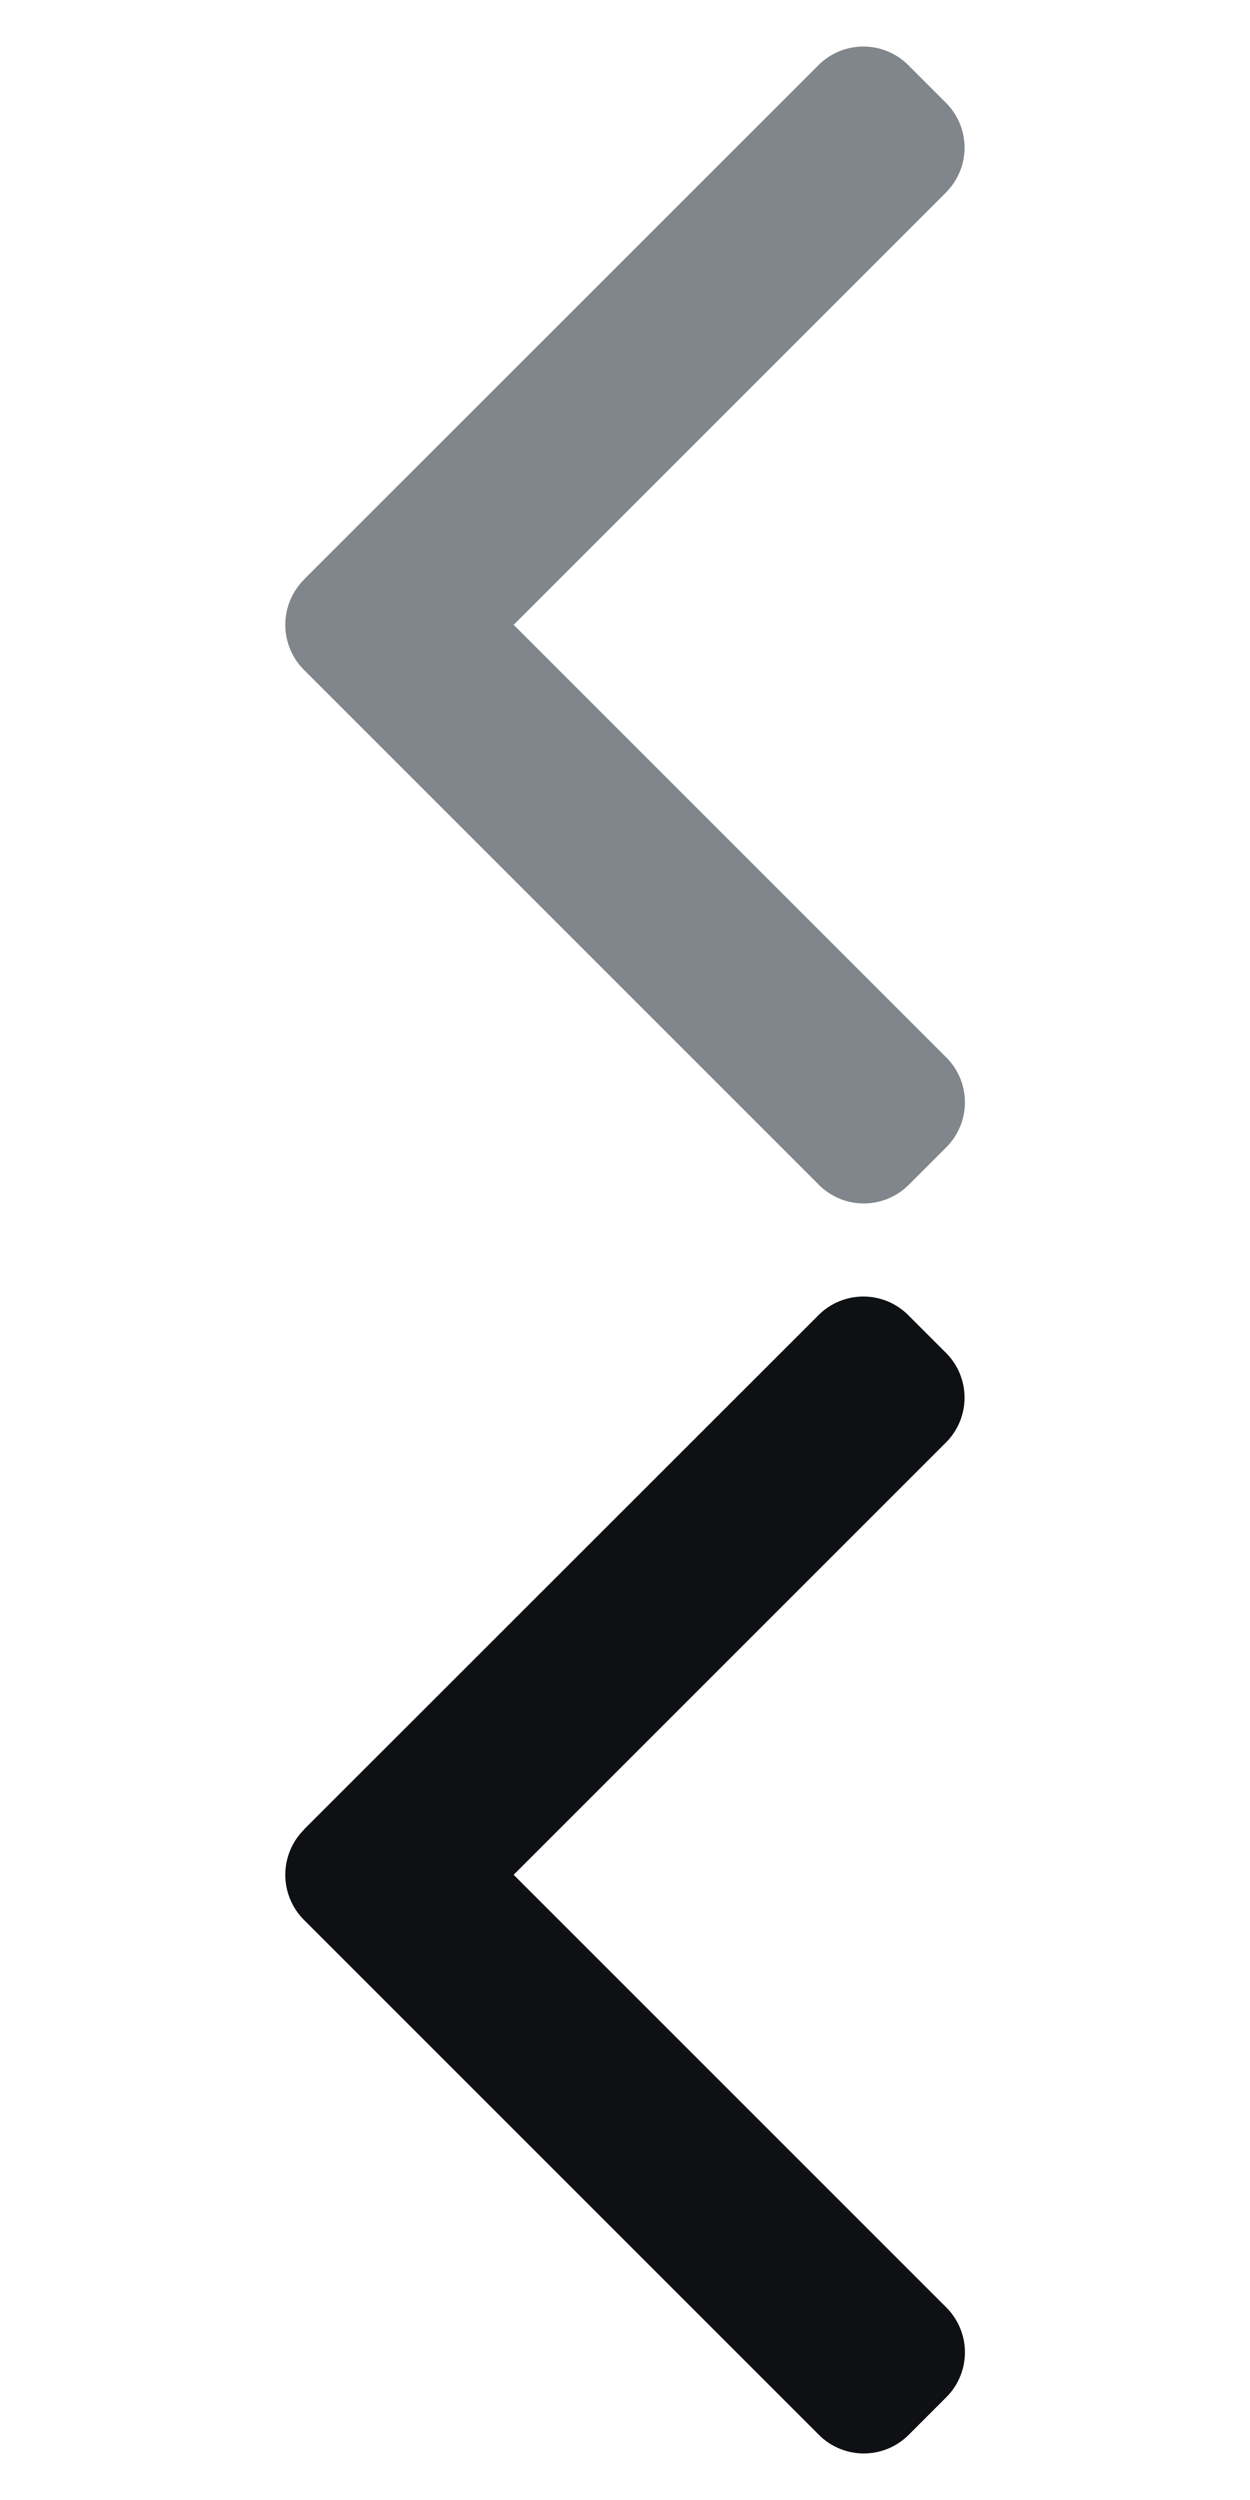 <svg xmlns="http://www.w3.org/2000/svg" width="12" height="24" viewBox="0 0 12 24">
  <g id="p_prev" transform="translate(-281 -357)">
    <g id="a" transform="translate(281 369)">
      <rect id="Rectangle_1900" data-name="Rectangle 1900" width="12" height="12" fill="none"/>
      <g id="right-arrow" transform="translate(2.737 0.447)">
        <g id="Group_3334" data-name="Group 3334">
          <path id="Path_4913" data-name="Path 4913" d="M101.655,5.12,106.6.177a.609.609,0,0,1,.859,0l.364.364a.608.608,0,0,1,0,.859l-4.151,4.151,4.155,4.155a.609.609,0,0,1,0,.859l-.364.364a.609.609,0,0,1-.859,0l-4.947-4.947a.613.613,0,0,1,0-.862Z" transform="translate(-101.478)" fill="#0e1013"/>
        </g>
      </g>
    </g>
    <g id="a-2" data-name="a" transform="translate(281 357)">
      <rect id="Rectangle_1900-2" data-name="Rectangle 1900" width="12" height="12" fill="none"/>
      <g id="right-arrow-2" data-name="right-arrow" transform="translate(2.737 0.447)">
        <g id="Group_3334-2" data-name="Group 3334">
          <path id="Path_4913-2" data-name="Path 4913" d="M101.655,5.12,106.6.177a.609.609,0,0,1,.859,0l.364.364a.608.608,0,0,1,0,.859l-4.151,4.151,4.155,4.155a.609.609,0,0,1,0,.859l-.364.364a.609.609,0,0,1-.859,0l-4.947-4.947a.613.613,0,0,1,0-.862Z" transform="translate(-101.478)" fill="#80868b"/>
        </g>
      </g>
    </g>
  </g>
</svg>
